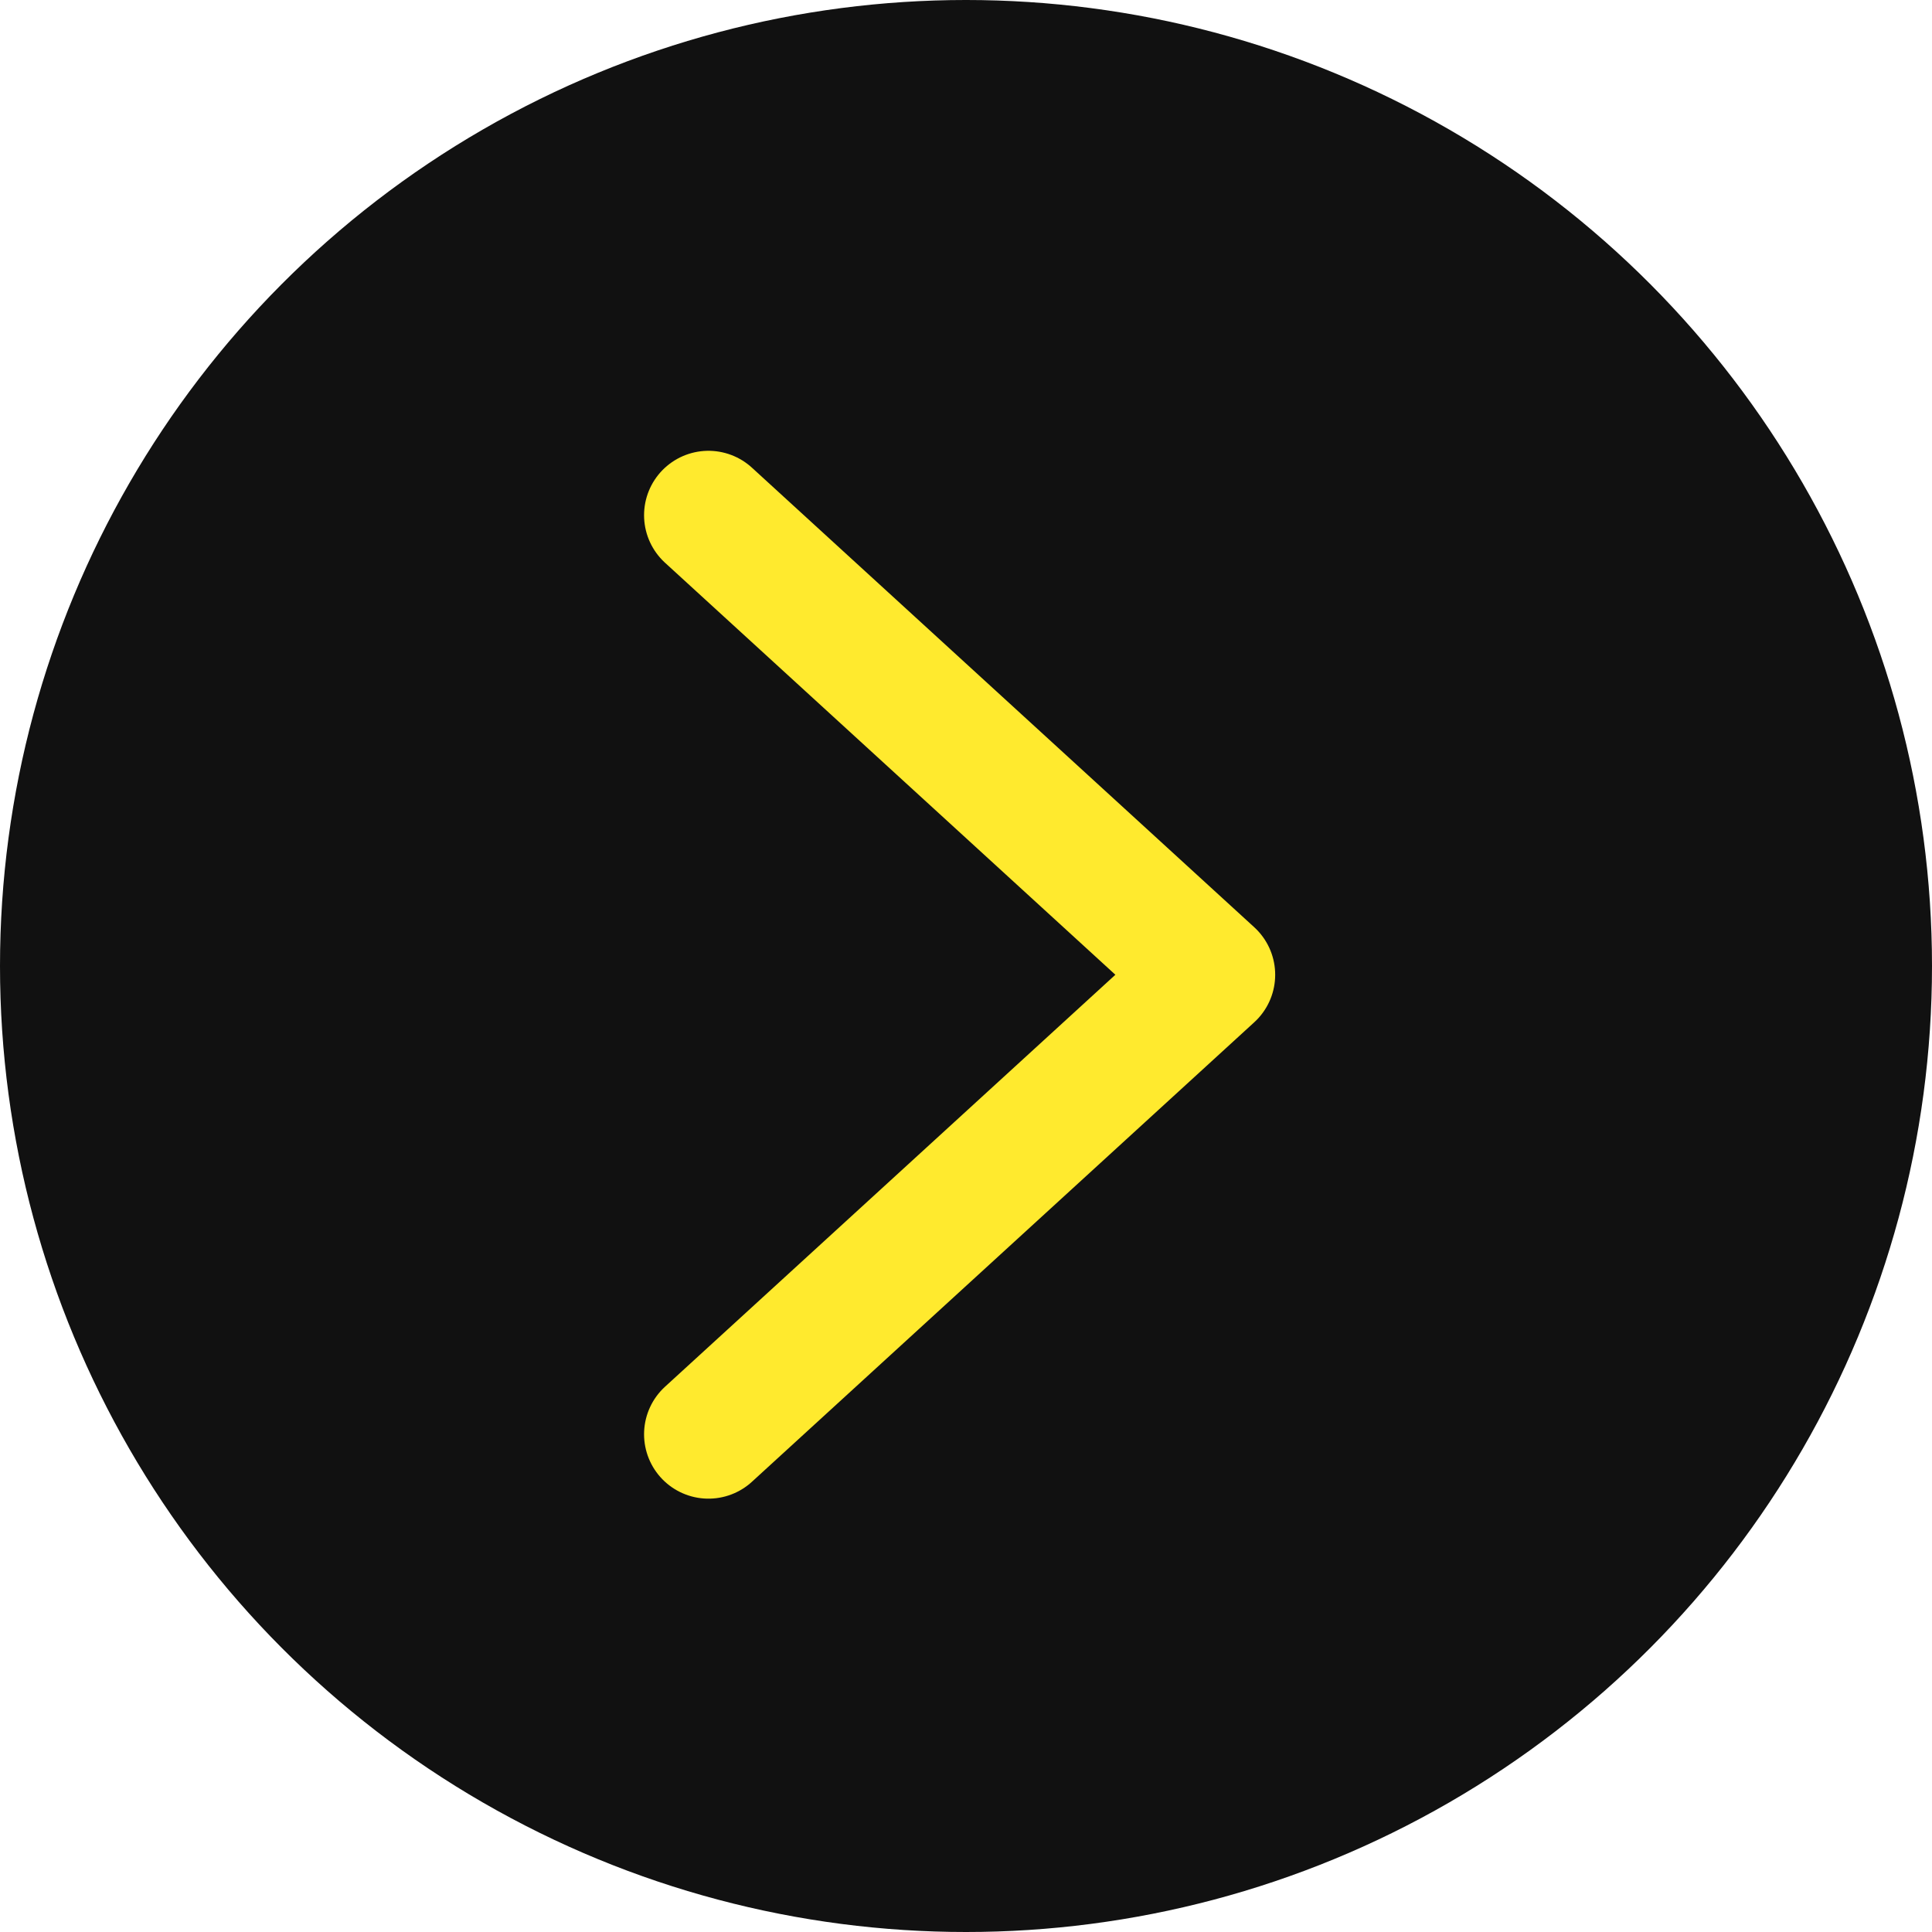 <svg width="30" height="30" viewBox="0 0 30 30" fill="none" xmlns="http://www.w3.org/2000/svg">
<circle cx="15" cy="15" r="15" fill="#111111"/>
<path d="M11.001 8L18.801 15.136L11.001 22.271" stroke="#FFEA2E" stroke-width="2" stroke-linecap="round" stroke-linejoin="round"/>
</svg>
